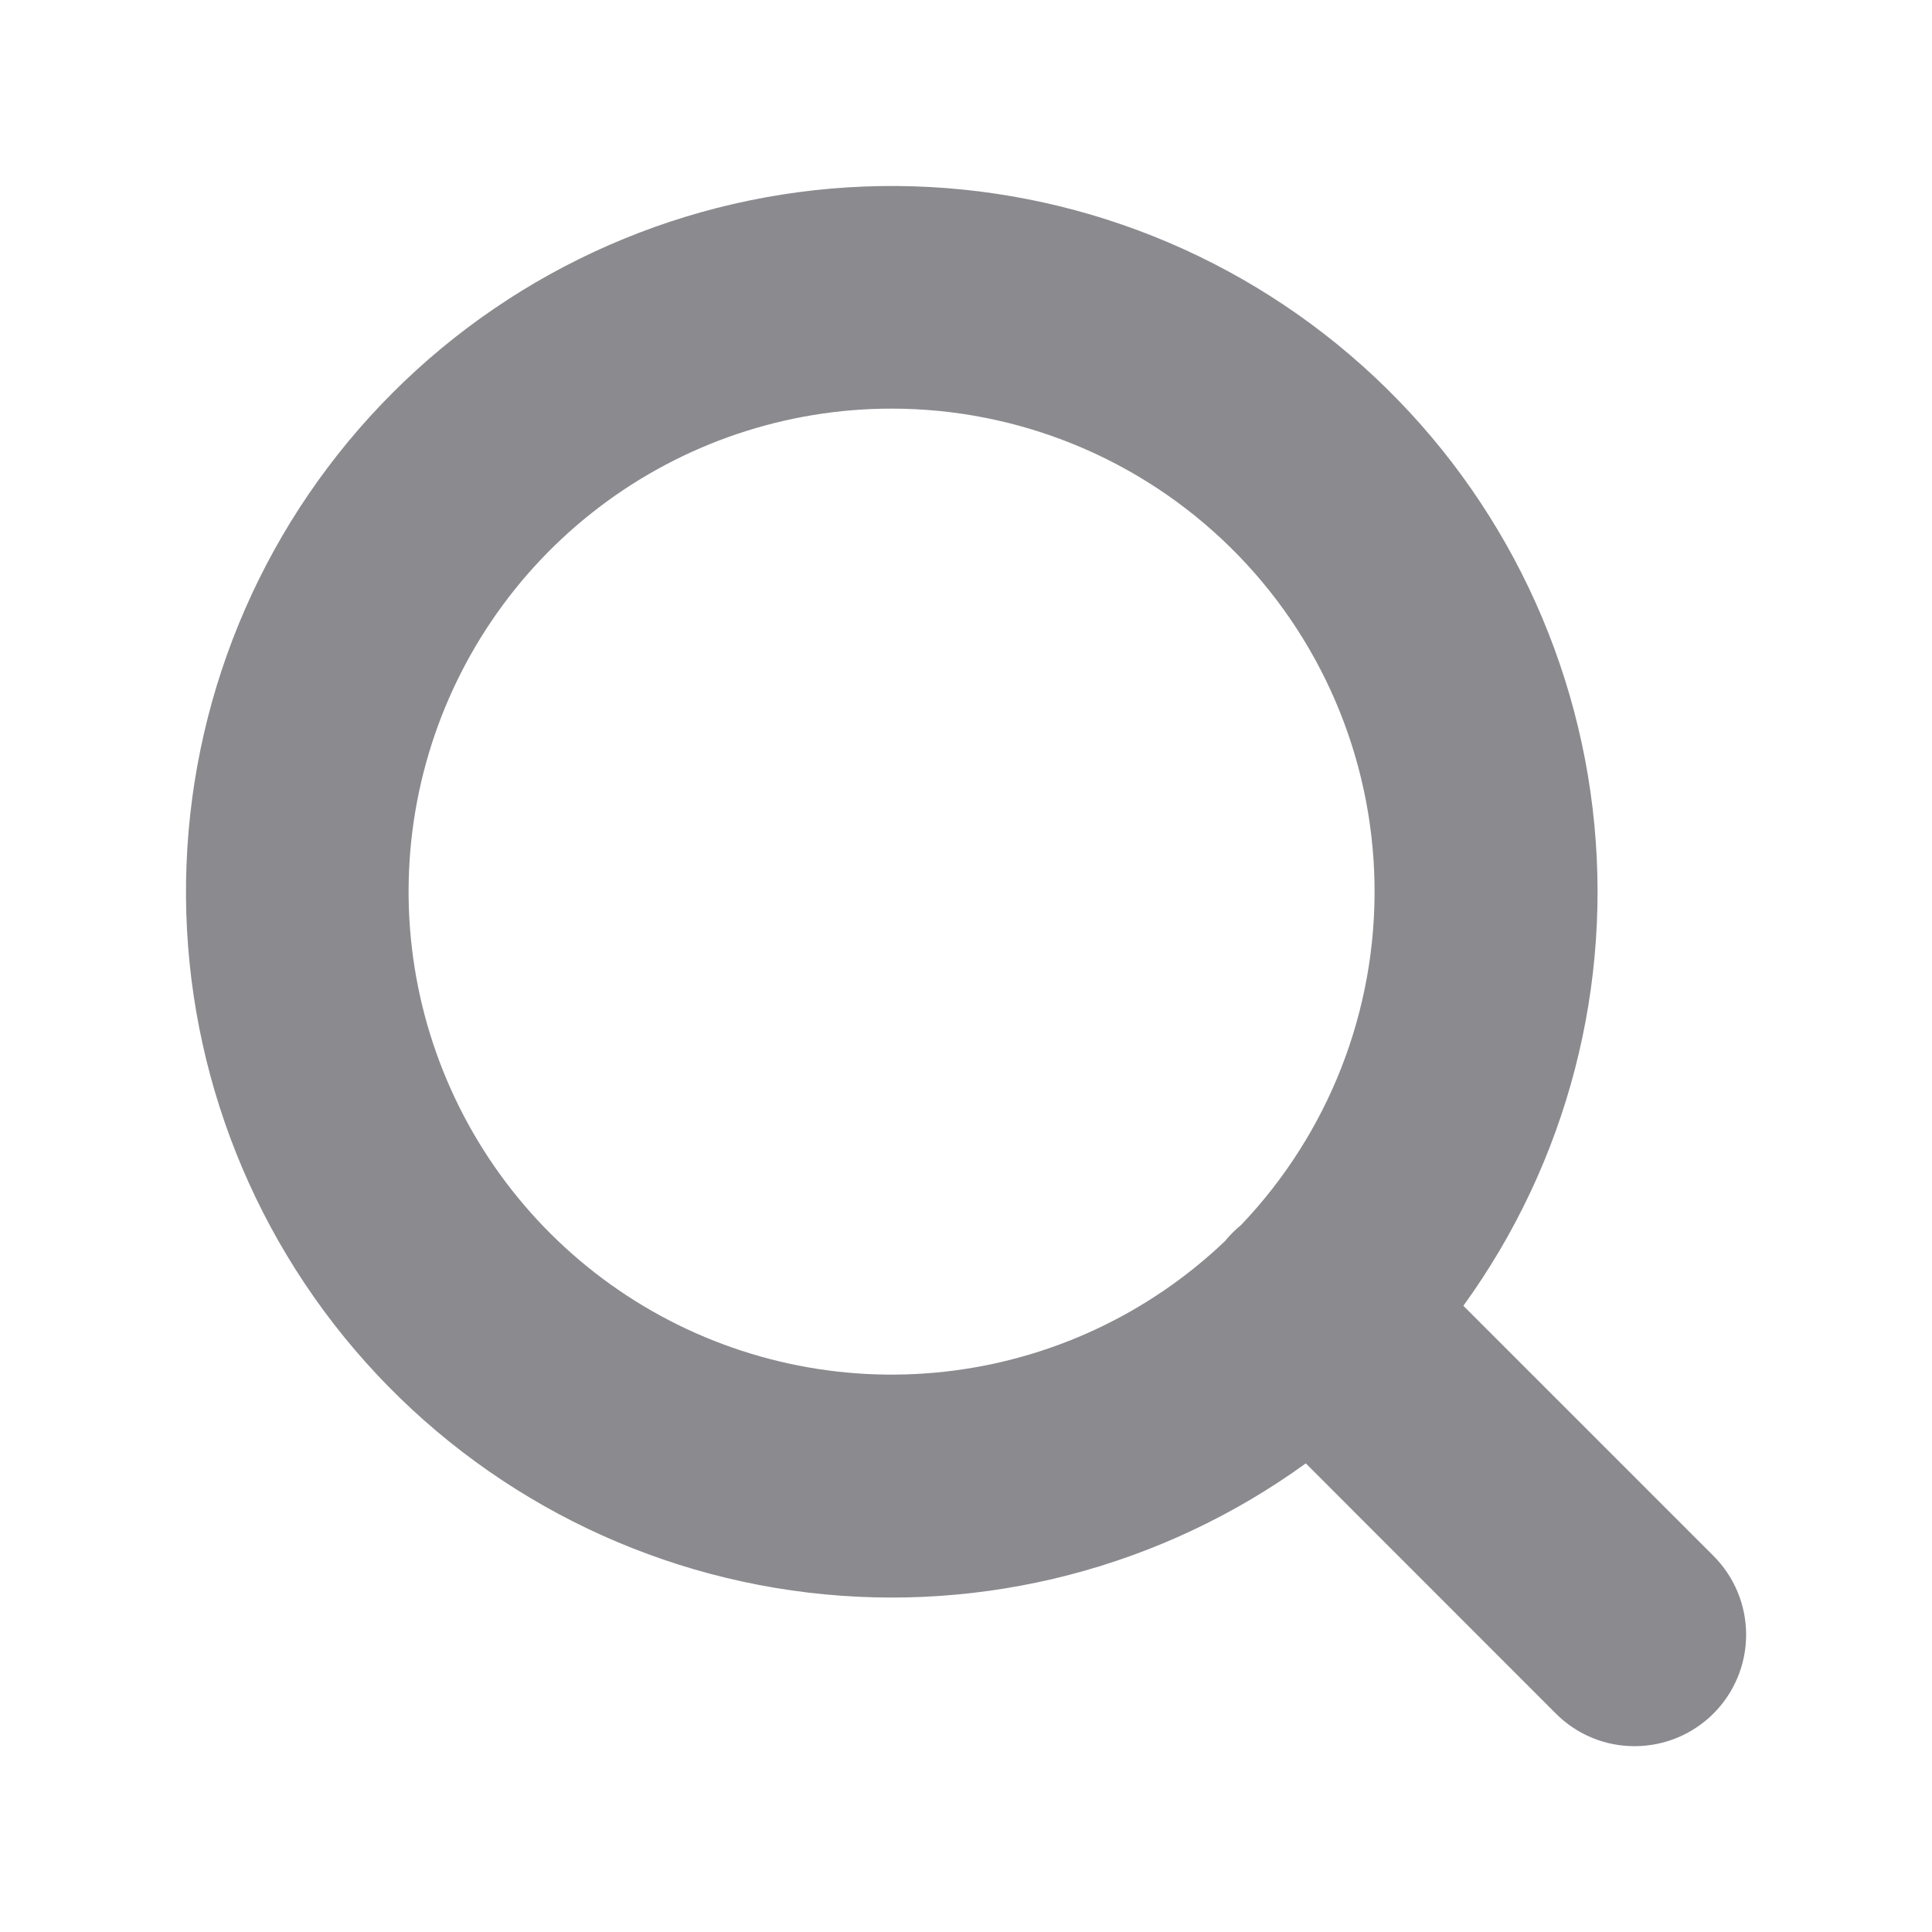 <svg xmlns="http://www.w3.org/2000/svg" xmlns:xlink="http://www.w3.org/1999/xlink" width="16" height="16" viewBox="0 0 16 16"><defs><style>.a{fill:none;}.b{fill:rgba(0,0,0,0);}.c{clip-path:url(#a);}.d{fill:#8a8a8f;}</style><clipPath id="a"><path class="a" d="M12,12.923a.917.917,0,0,1-.653-.27L9.276,10.581a5.845,5.845,0,1,1,1.305-1.305l2.071,2.071A.923.923,0,0,1,12,12.923ZM5.846,1.846a4,4,0,1,0,2.76,6.895.957.957,0,0,1,.134-.134A4,4,0,0,0,5.846,1.846Z"/></clipPath></defs><rect class="b" width="16" height="16"/><path class="a" d="M12,12.923a.917.917,0,0,1-.653-.27L9.276,10.581a5.845,5.845,0,1,1,1.305-1.305l2.071,2.071A.923.923,0,0,1,12,12.923ZM5.846,1.846a4,4,0,1,0,2.76,6.895.957.957,0,0,1,.134-.134A4,4,0,0,0,5.846,1.846Z" transform="translate(1.538 1.538)"/><g class="c" transform="translate(1.538 1.538)"><g transform="translate(-1.538 -1.538)"><rect class="b" width="16" height="16"/><rect class="d" width="16" height="16"/></g></g></svg>
